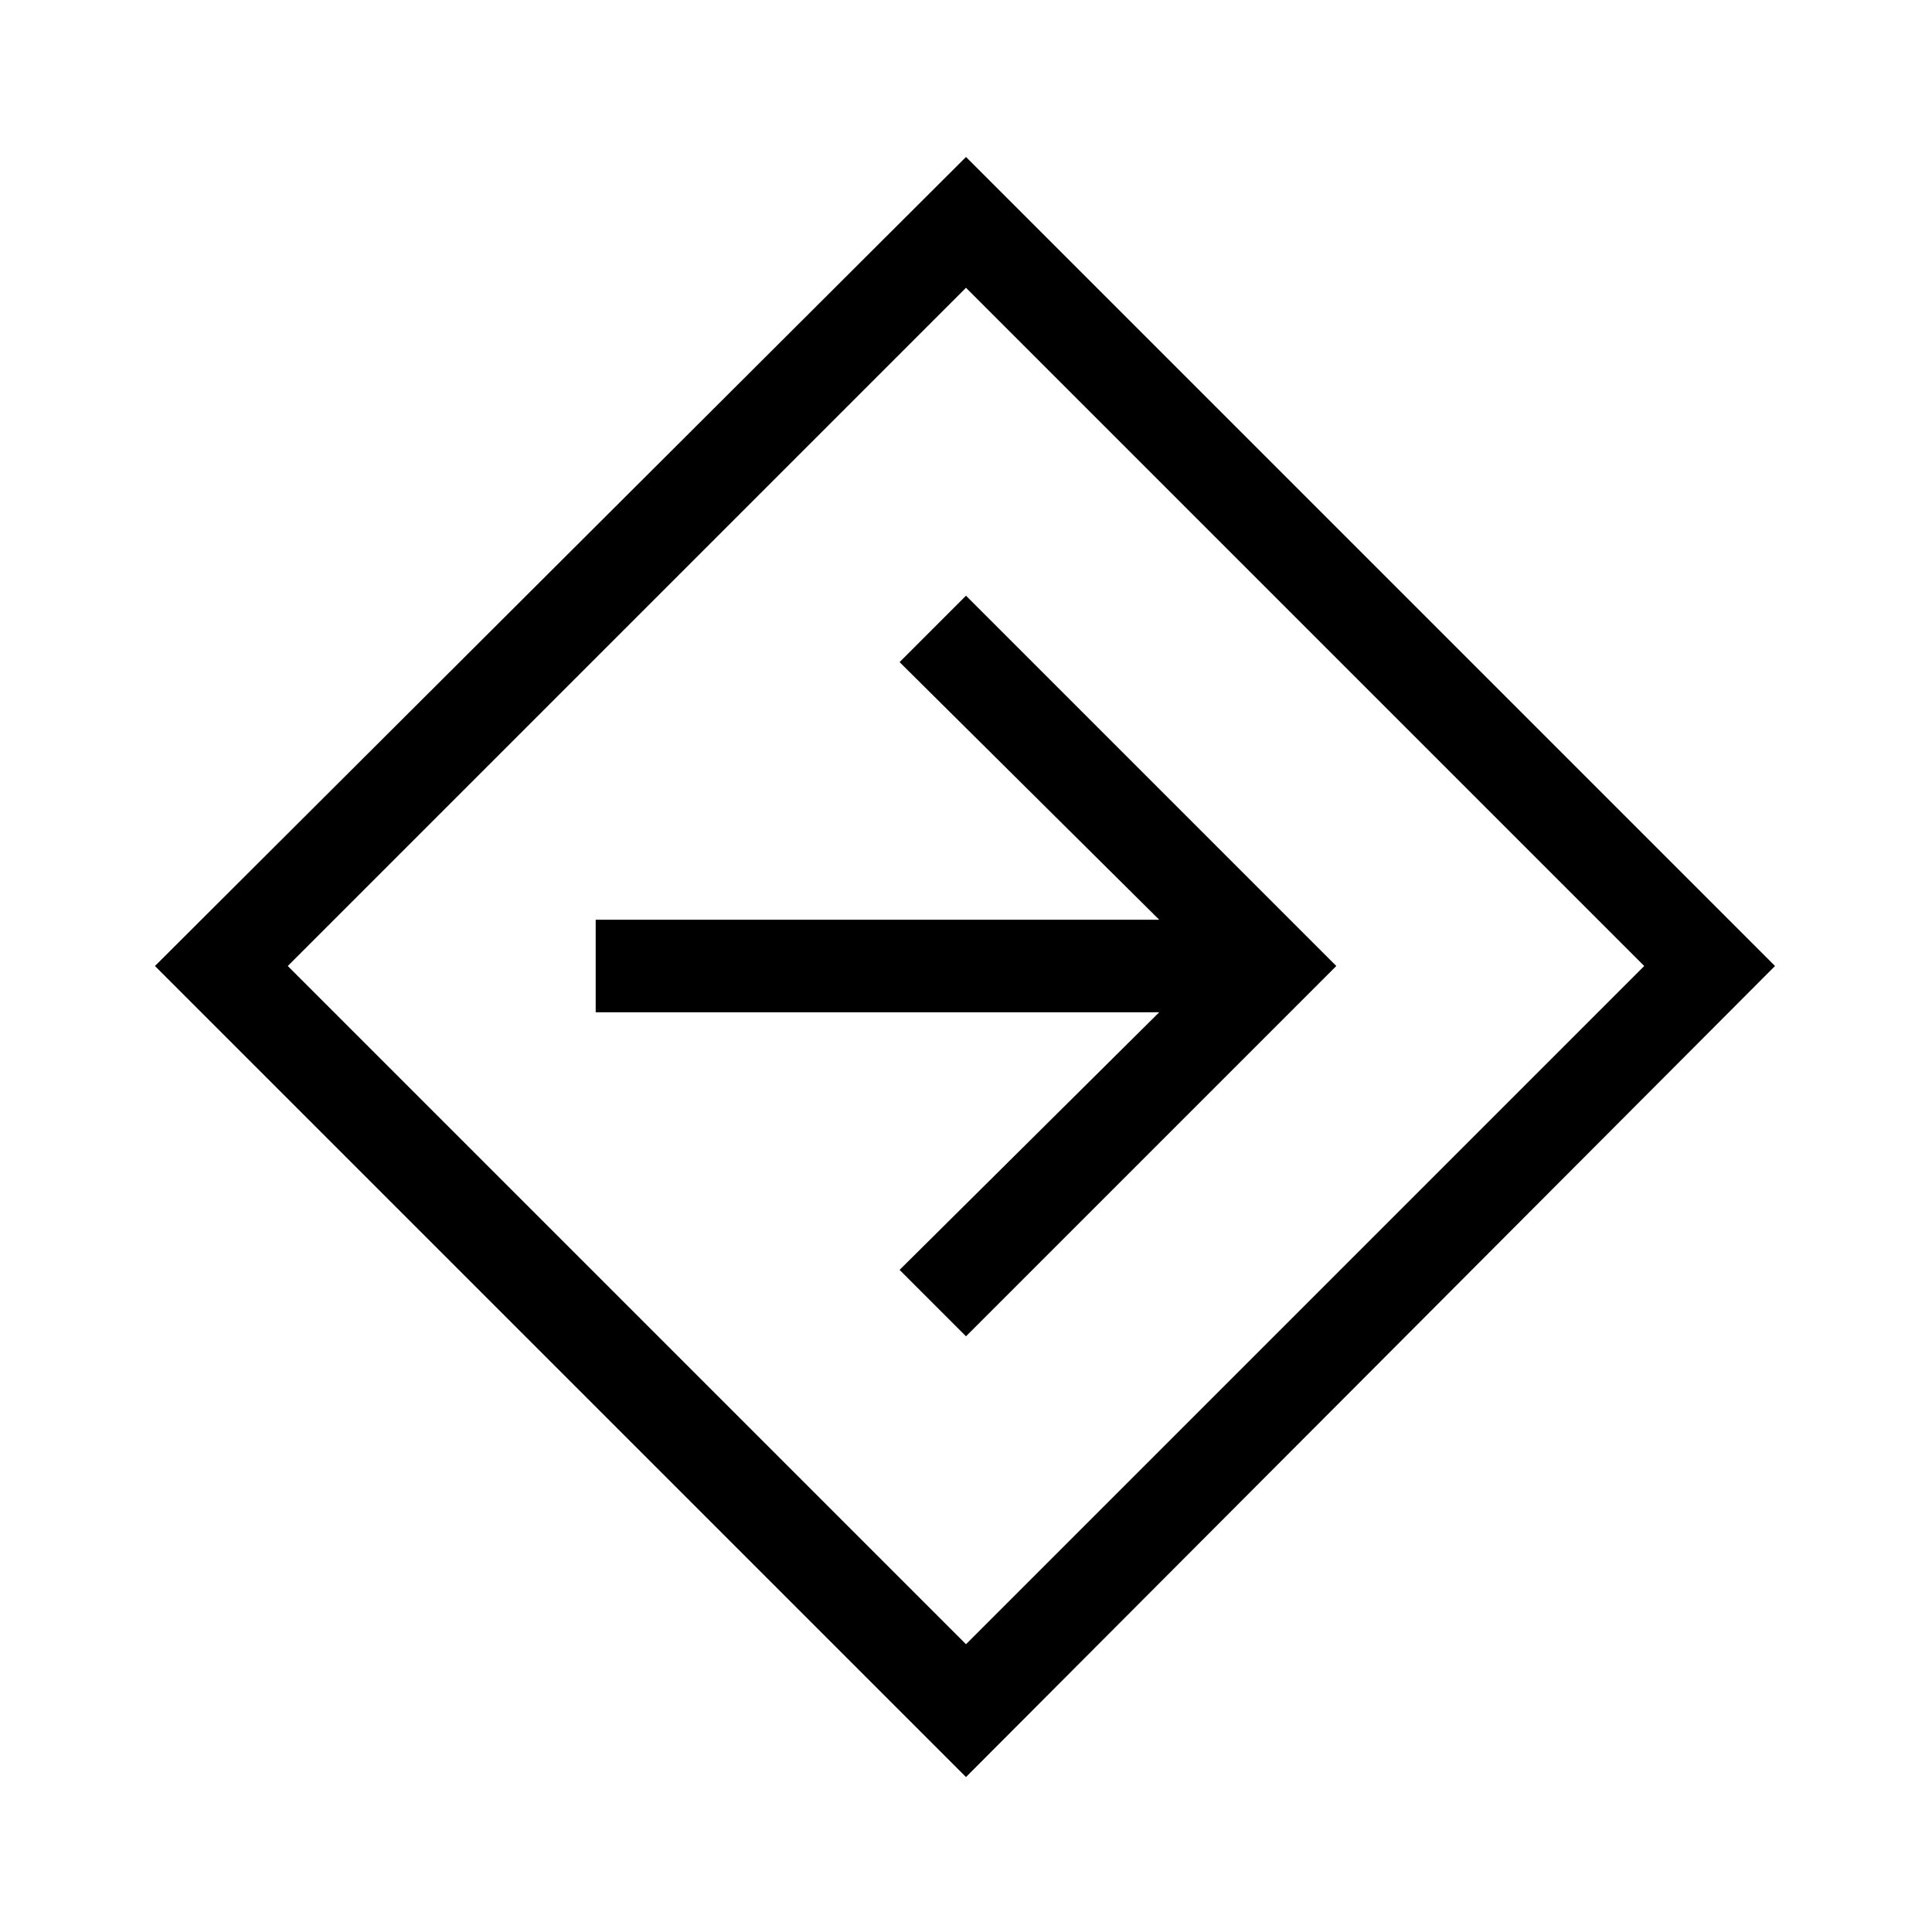 <svg xmlns="http://www.w3.org/2000/svg" width="48" height="48"><path d="M24 44.15 3.85 24 24 3.9 44.1 24zm0-3.3L40.85 24 24 7.15 7.15 24zm0-7.65 9.2-9.2-9.2-9.2-1.65 1.65 6.45 6.4h-14v2.3h14l-6.45 6.4zm0-9.2z"/></svg>